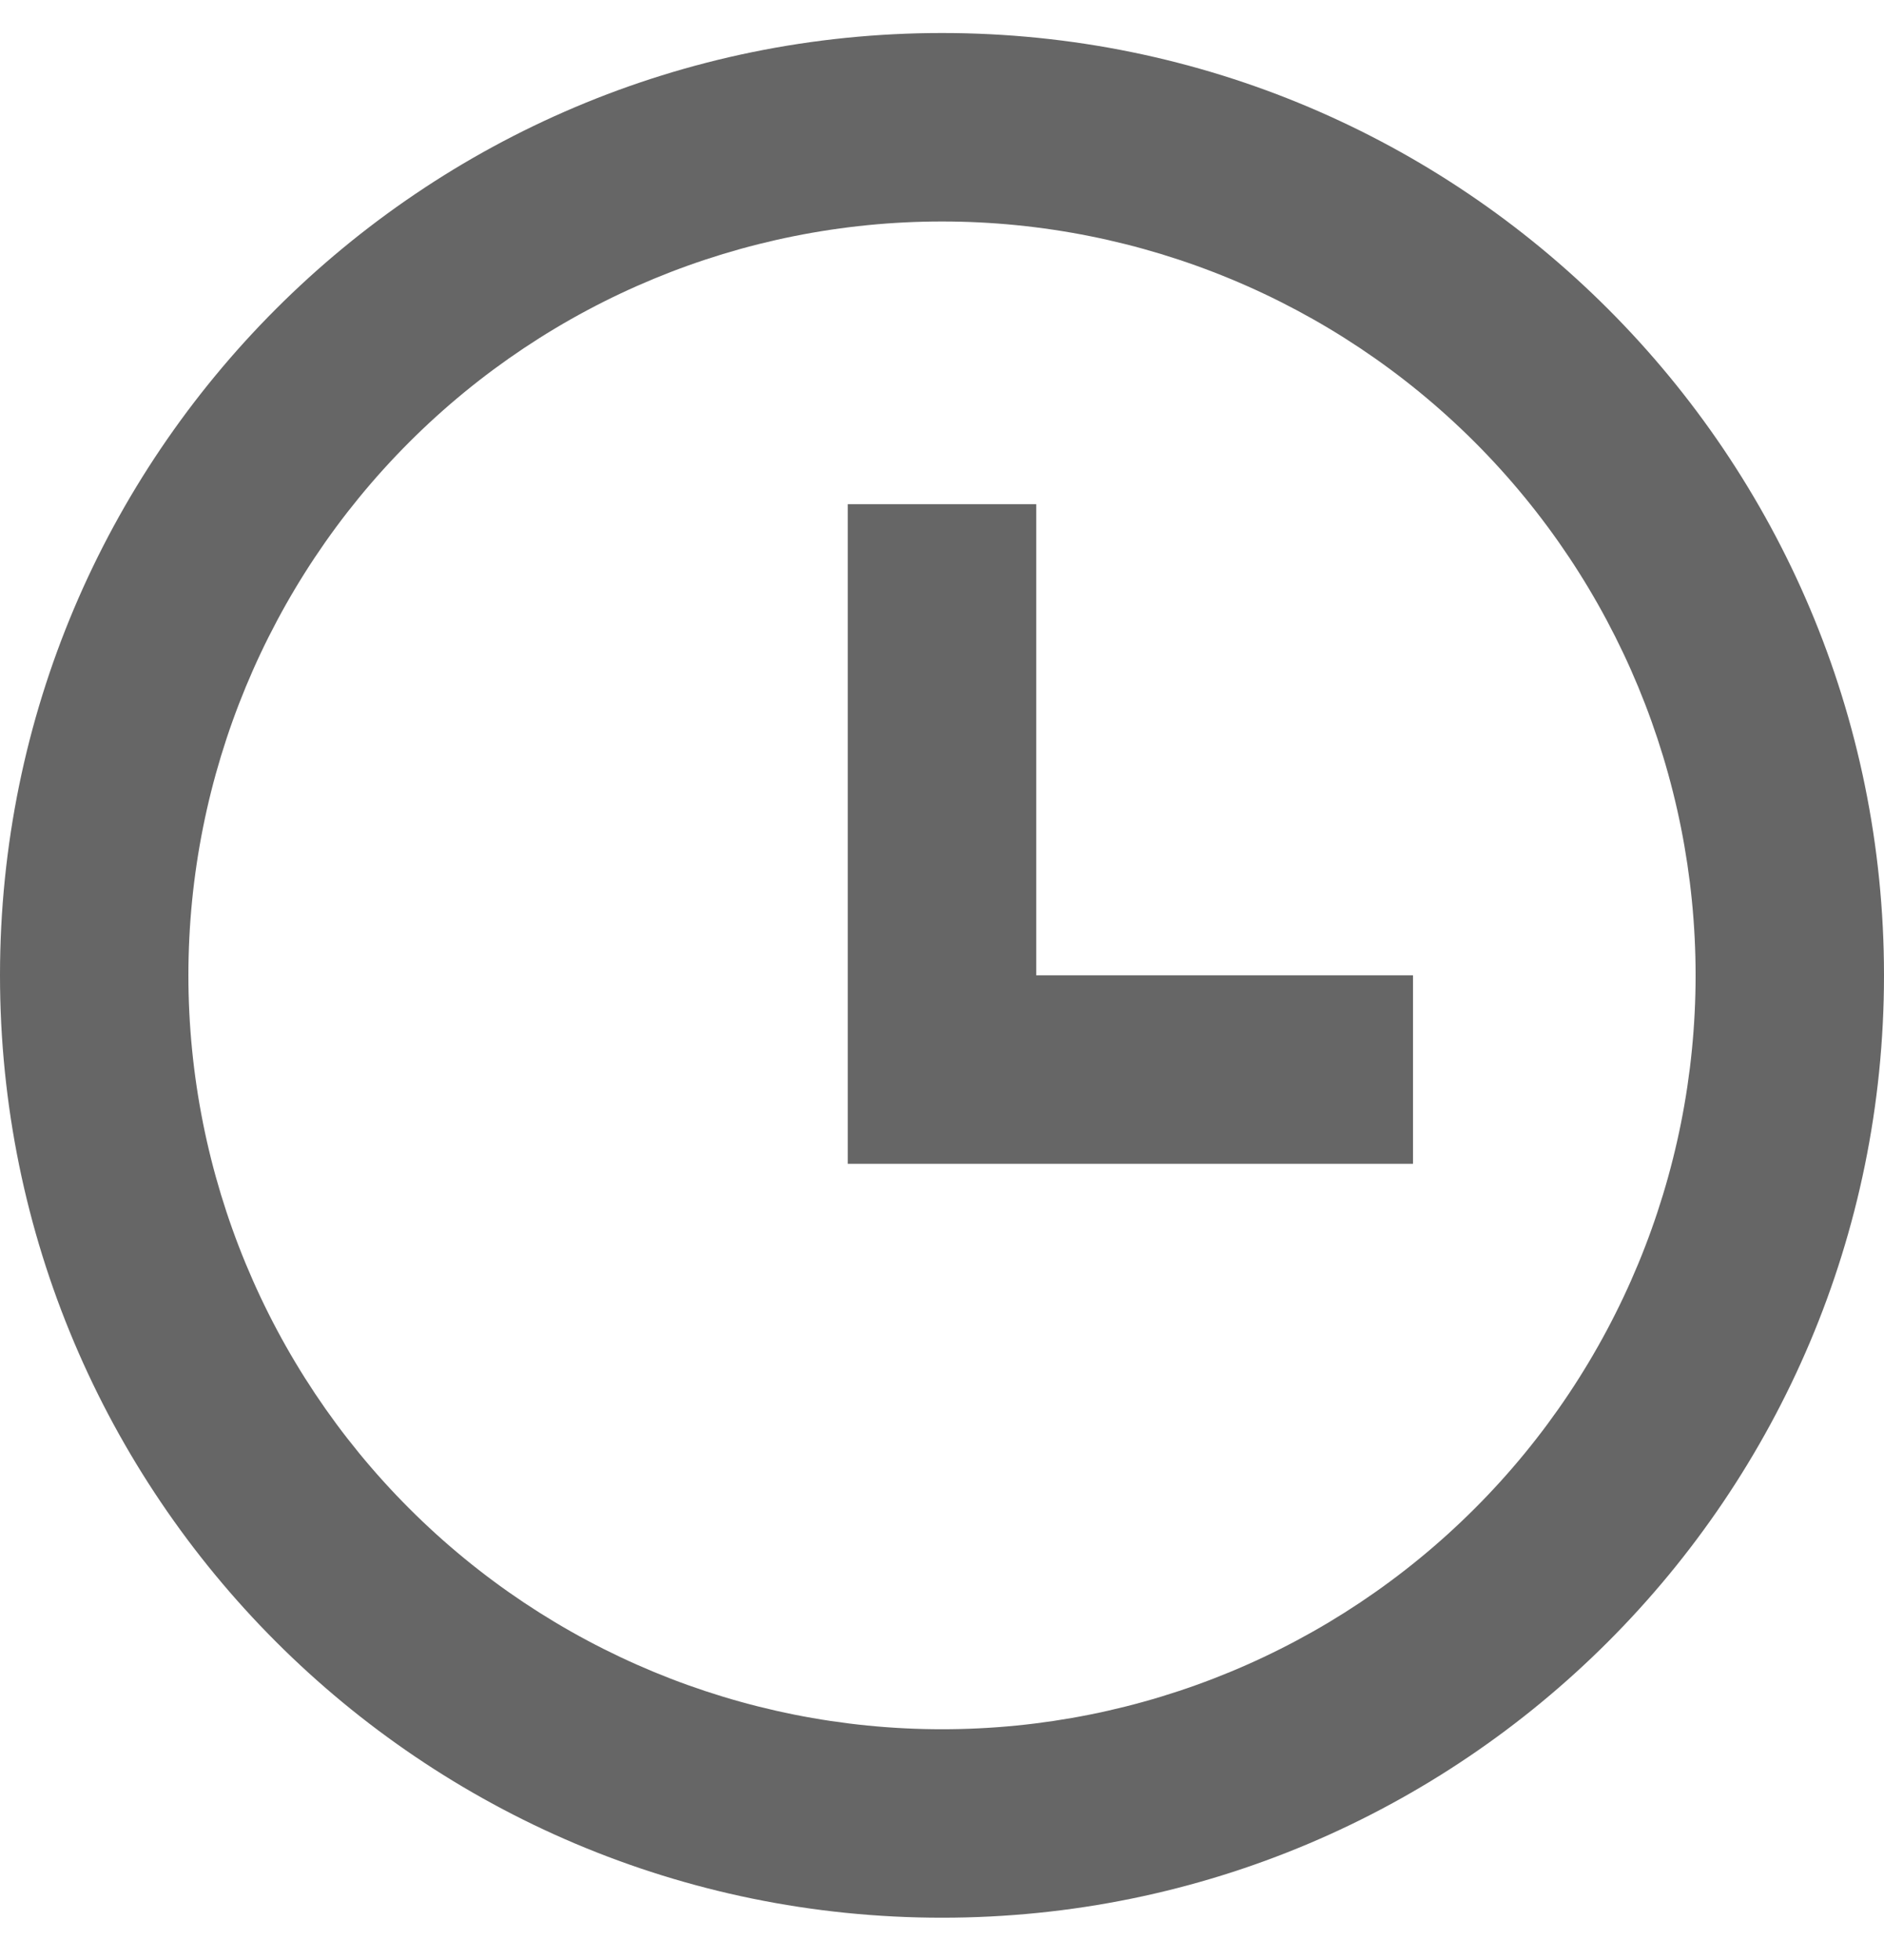 <svg width="25" height="26" viewBox="0 0 25 26" fill="none" xmlns="http://www.w3.org/2000/svg">
<path d="M12.5 25.439C5.596 25.439 0 19.842 0 12.938C0 6.035 5.596 0.438 12.5 0.438C19.404 0.438 25 6.035 25 12.938C25 19.842 19.404 25.439 12.5 25.439ZM12.5 22.939C15.152 22.939 17.696 21.885 19.571 20.009C21.446 18.134 22.5 15.591 22.5 12.938C22.5 10.286 21.446 7.743 19.571 5.867C17.696 3.992 15.152 2.938 12.5 2.938C9.848 2.938 7.304 3.992 5.429 5.867C3.554 7.743 2.5 10.286 2.5 12.938C2.5 15.591 3.554 18.134 5.429 20.009C7.304 21.885 9.848 22.939 12.5 22.939V22.939ZM13.75 12.938H18.75V15.438H11.25V6.688H13.75V12.938Z" fill="#666666"/>
</svg>
